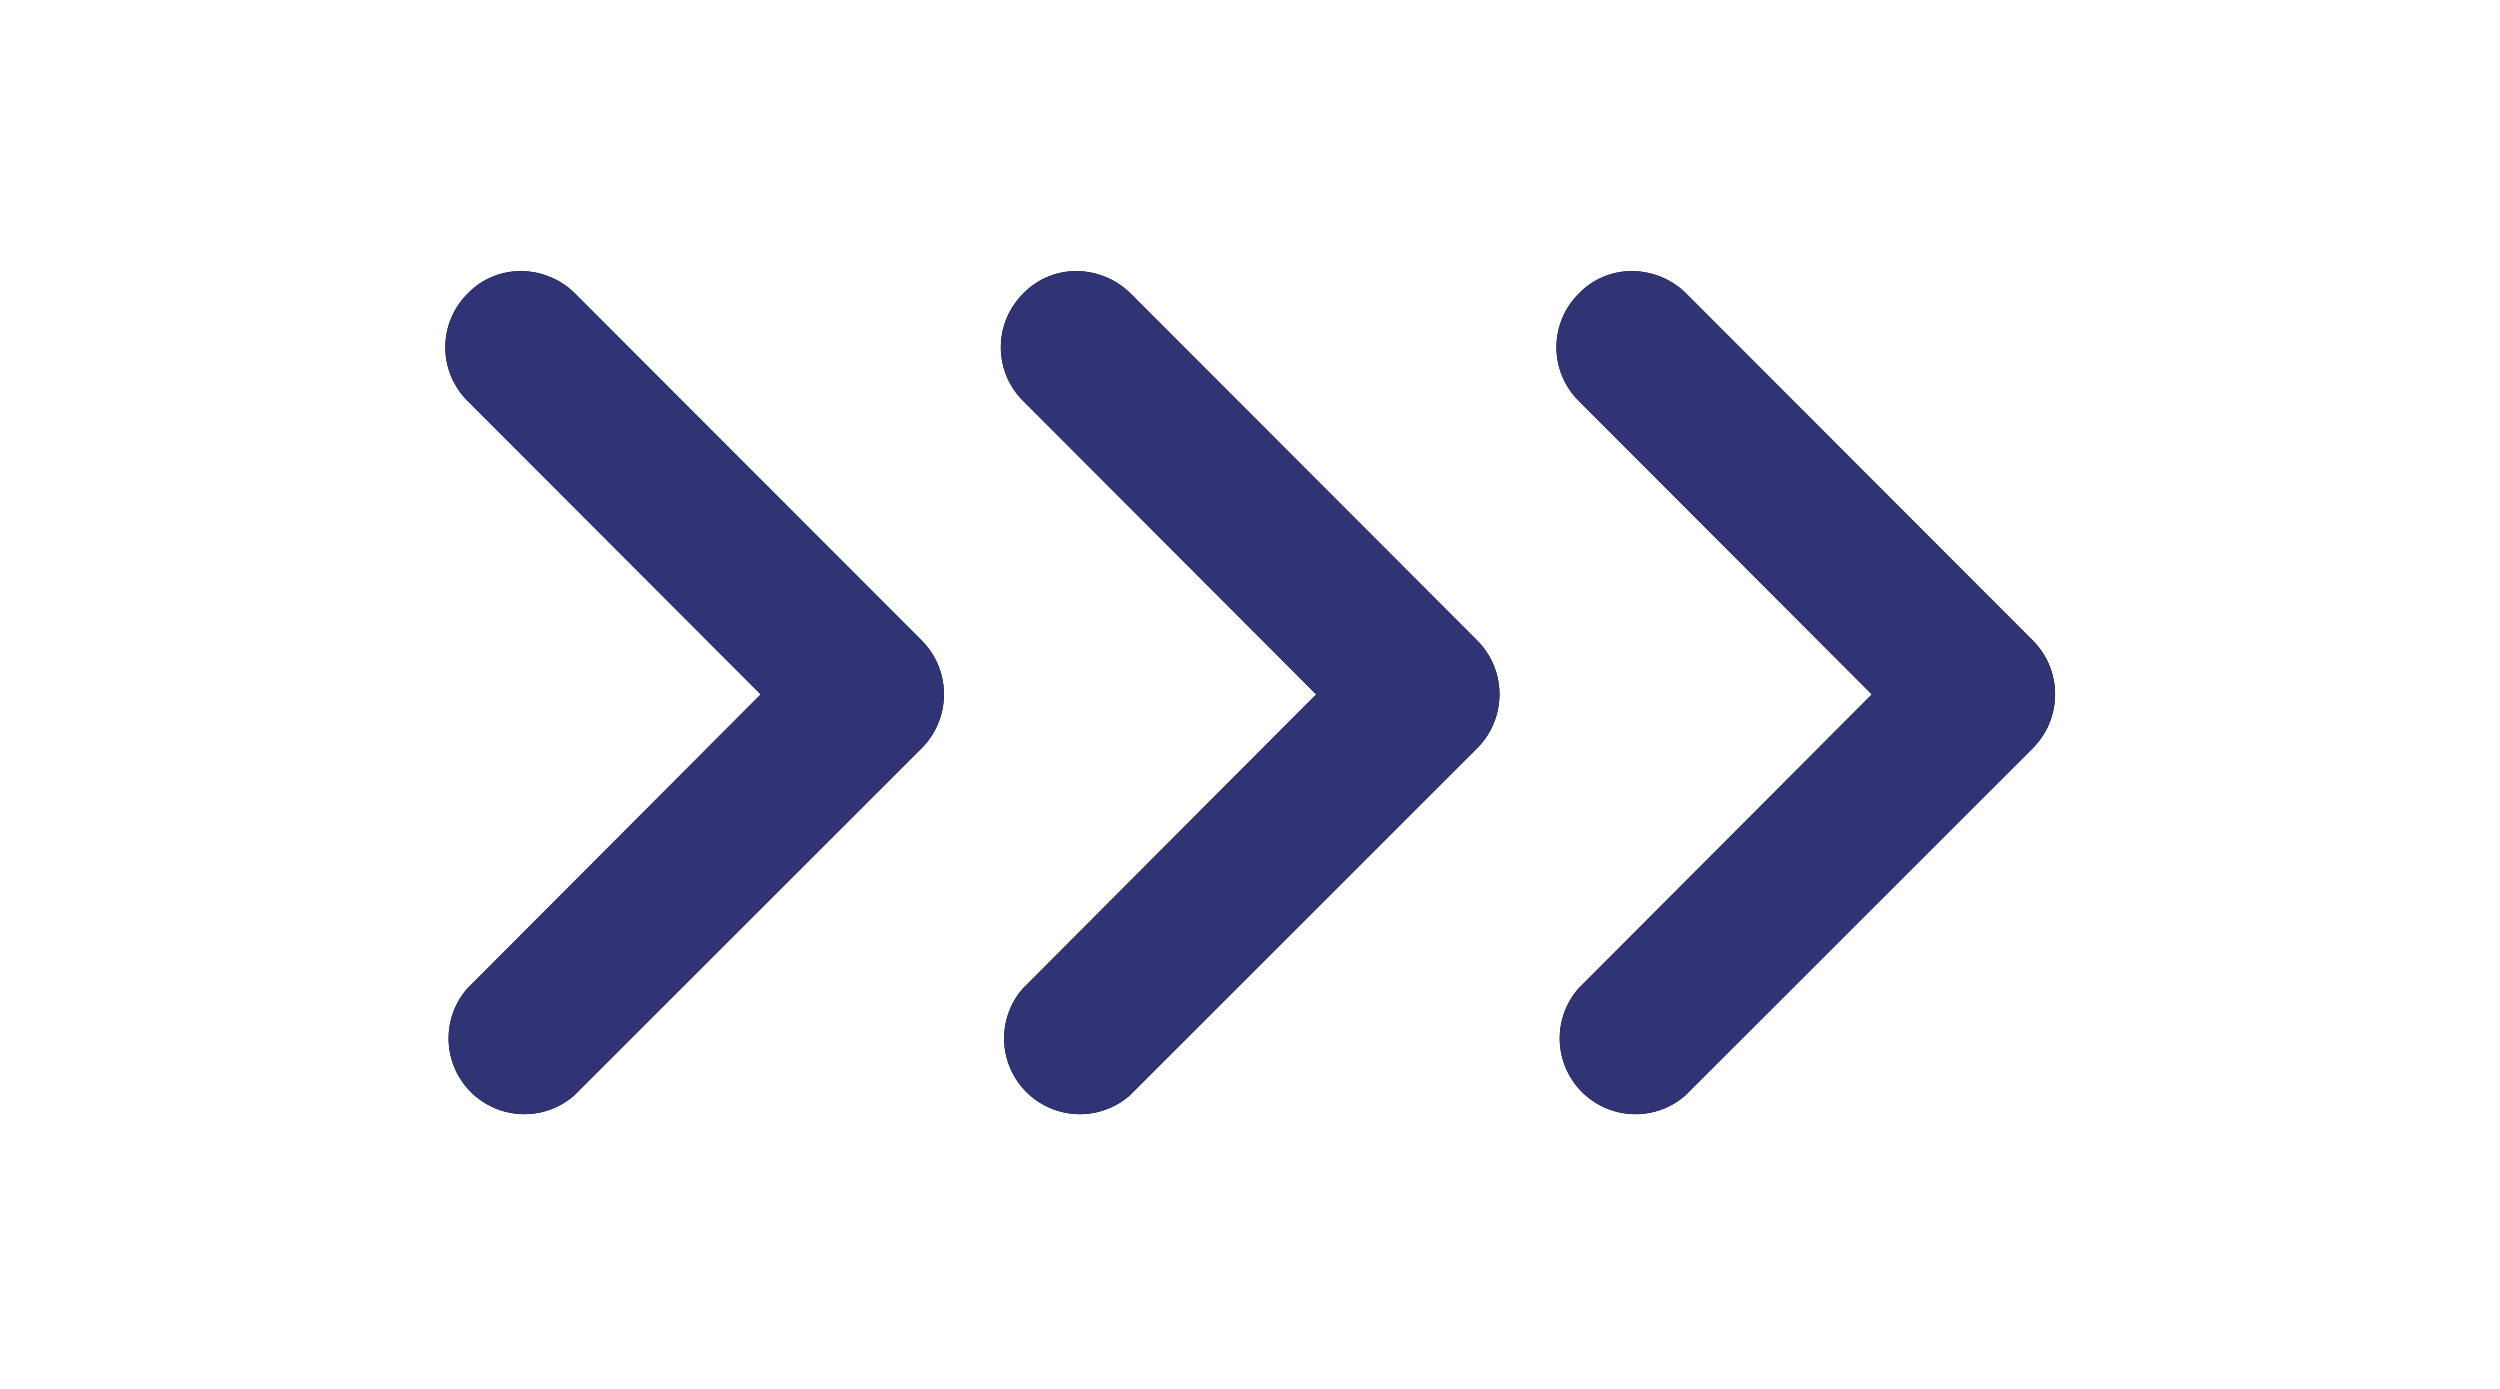 <svg xmlns="http://www.w3.org/2000/svg" width="29" height="16.111" viewBox="0 0 29 16.111">
  <g id="Groupe_53" data-name="Groupe 53" transform="translate(-310 -137)">
    <g id="arrow_down_bold" transform="translate(322.889 153.111) rotate(-90)">
      <path id="Tracé_21" data-name="Tracé 21" d="M0,16.111V0H16.111V16.111Z" fill="rgba(0,0,0,0)"/>
      <g id="Groupe_5" data-name="Groupe 5" transform="translate(3.356 5.373)">
        <g id="Groupe_4" data-name="Groupe 4">
          <path id="Tracé_22" data-name="Tracé 22" d="M4.225,5.17.2,1.143A.669.669,0,0,1,1.143.2L4.7,3.748,8.253.2A.667.667,0,0,1,9.2.2a.641.641,0,0,1,.2.469.687.687,0,0,1-.195.477L5.177,5.17A.674.674,0,0,1,4.225,5.17Z" stroke="#000" stroke-miterlimit="5" stroke-width="0.42"/>
        </g>
        <path id="Tracé_23" data-name="Tracé 23" d="M4.225,5.17.2,1.143A.669.669,0,0,1,1.143.2L4.7,3.748,8.253.2A.667.667,0,0,1,9.2.2a.641.641,0,0,1,.2.469.687.687,0,0,1-.195.477L5.177,5.17A.674.674,0,0,1,4.225,5.17Z" fill="#303475"/>
        <path id="Tracé_24" data-name="Tracé 24" d="M4.225,5.17.2,1.143A.669.669,0,0,1,1.143.2L4.7,3.748,8.253.2A.667.667,0,0,1,9.2.2a.641.641,0,0,1,.2.469.687.687,0,0,1-.195.477L5.177,5.17A.674.674,0,0,1,4.225,5.17Z"/>
        <path id="Tracé_25" data-name="Tracé 25" d="M4.225,5.17.2,1.143A.669.669,0,0,1,1.143.2L4.7,3.748,8.253.2A.667.667,0,0,1,9.2.2a.641.641,0,0,1,.2.469.687.687,0,0,1-.195.477L5.177,5.17A.674.674,0,0,1,4.225,5.17Z" fill="#303475" stroke="#303475" stroke-miterlimit="5" stroke-width="0.42"/>
      </g>
    </g>
    <g id="arrow_down_bold-2" data-name="arrow_down_bold" transform="translate(316.444 153.111) rotate(-90)">
      <path id="Tracé_21-2" data-name="Tracé 21" d="M0,16.111V0H16.111V16.111Z" fill="rgba(0,0,0,0)"/>
      <g id="Groupe_5-2" data-name="Groupe 5" transform="translate(3.356 5.373)">
        <g id="Groupe_4-2" data-name="Groupe 4">
          <path id="Tracé_22-2" data-name="Tracé 22" d="M4.225,5.17.2,1.143A.669.669,0,0,1,1.143.2L4.7,3.748,8.253.2A.667.667,0,0,1,9.2.2a.641.641,0,0,1,.2.469.687.687,0,0,1-.195.477L5.177,5.17A.674.674,0,0,1,4.225,5.17Z" stroke="#000" stroke-miterlimit="5" stroke-width="0.42"/>
        </g>
        <path id="Tracé_23-2" data-name="Tracé 23" d="M4.225,5.17.2,1.143A.669.669,0,0,1,1.143.2L4.7,3.748,8.253.2A.667.667,0,0,1,9.2.2a.641.641,0,0,1,.2.469.687.687,0,0,1-.195.477L5.177,5.17A.674.674,0,0,1,4.225,5.17Z" fill="#303475"/>
        <path id="Tracé_24-2" data-name="Tracé 24" d="M4.225,5.17.2,1.143A.669.669,0,0,1,1.143.2L4.7,3.748,8.253.2A.667.667,0,0,1,9.2.2a.641.641,0,0,1,.2.469.687.687,0,0,1-.195.477L5.177,5.17A.674.674,0,0,1,4.225,5.17Z"/>
        <path id="Tracé_25-2" data-name="Tracé 25" d="M4.225,5.17.2,1.143A.669.669,0,0,1,1.143.2L4.7,3.748,8.253.2A.667.667,0,0,1,9.2.2a.641.641,0,0,1,.2.469.687.687,0,0,1-.195.477L5.177,5.17A.674.674,0,0,1,4.225,5.17Z" fill="#303475" stroke="#303475" stroke-miterlimit="5" stroke-width="0.42"/>
      </g>
    </g>
    <g id="arrow_down_bold-3" data-name="arrow_down_bold" transform="translate(310 153.111) rotate(-90)">
      <path id="Tracé_21-3" data-name="Tracé 21" d="M0,16.111V0H16.111V16.111Z" fill="rgba(0,0,0,0)"/>
      <g id="Groupe_5-3" data-name="Groupe 5" transform="translate(3.356 5.373)">
        <g id="Groupe_4-3" data-name="Groupe 4">
          <path id="Tracé_22-3" data-name="Tracé 22" d="M4.225,5.17.2,1.143A.669.669,0,0,1,1.143.2L4.7,3.748,8.253.2A.667.667,0,0,1,9.2.2a.641.641,0,0,1,.2.469.687.687,0,0,1-.195.477L5.177,5.17A.674.674,0,0,1,4.225,5.17Z" stroke="#000" stroke-miterlimit="5" stroke-width="0.42"/>
        </g>
        <path id="Tracé_23-3" data-name="Tracé 23" d="M4.225,5.17.2,1.143A.669.669,0,0,1,1.143.2L4.7,3.748,8.253.2A.667.667,0,0,1,9.2.2a.641.641,0,0,1,.2.469.687.687,0,0,1-.195.477L5.177,5.17A.674.674,0,0,1,4.225,5.17Z" fill="#303475"/>
        <path id="Tracé_24-3" data-name="Tracé 24" d="M4.225,5.17.2,1.143A.669.669,0,0,1,1.143.2L4.7,3.748,8.253.2A.667.667,0,0,1,9.2.2a.641.641,0,0,1,.2.469.687.687,0,0,1-.195.477L5.177,5.17A.674.674,0,0,1,4.225,5.17Z"/>
        <path id="Tracé_25-3" data-name="Tracé 25" d="M4.225,5.17.2,1.143A.669.669,0,0,1,1.143.2L4.7,3.748,8.253.2A.667.667,0,0,1,9.2.2a.641.641,0,0,1,.2.469.687.687,0,0,1-.195.477L5.177,5.17A.674.674,0,0,1,4.225,5.17Z" fill="#303475" stroke="#303475" stroke-miterlimit="5" stroke-width="0.42"/>
      </g>
    </g>
  </g>
</svg>
